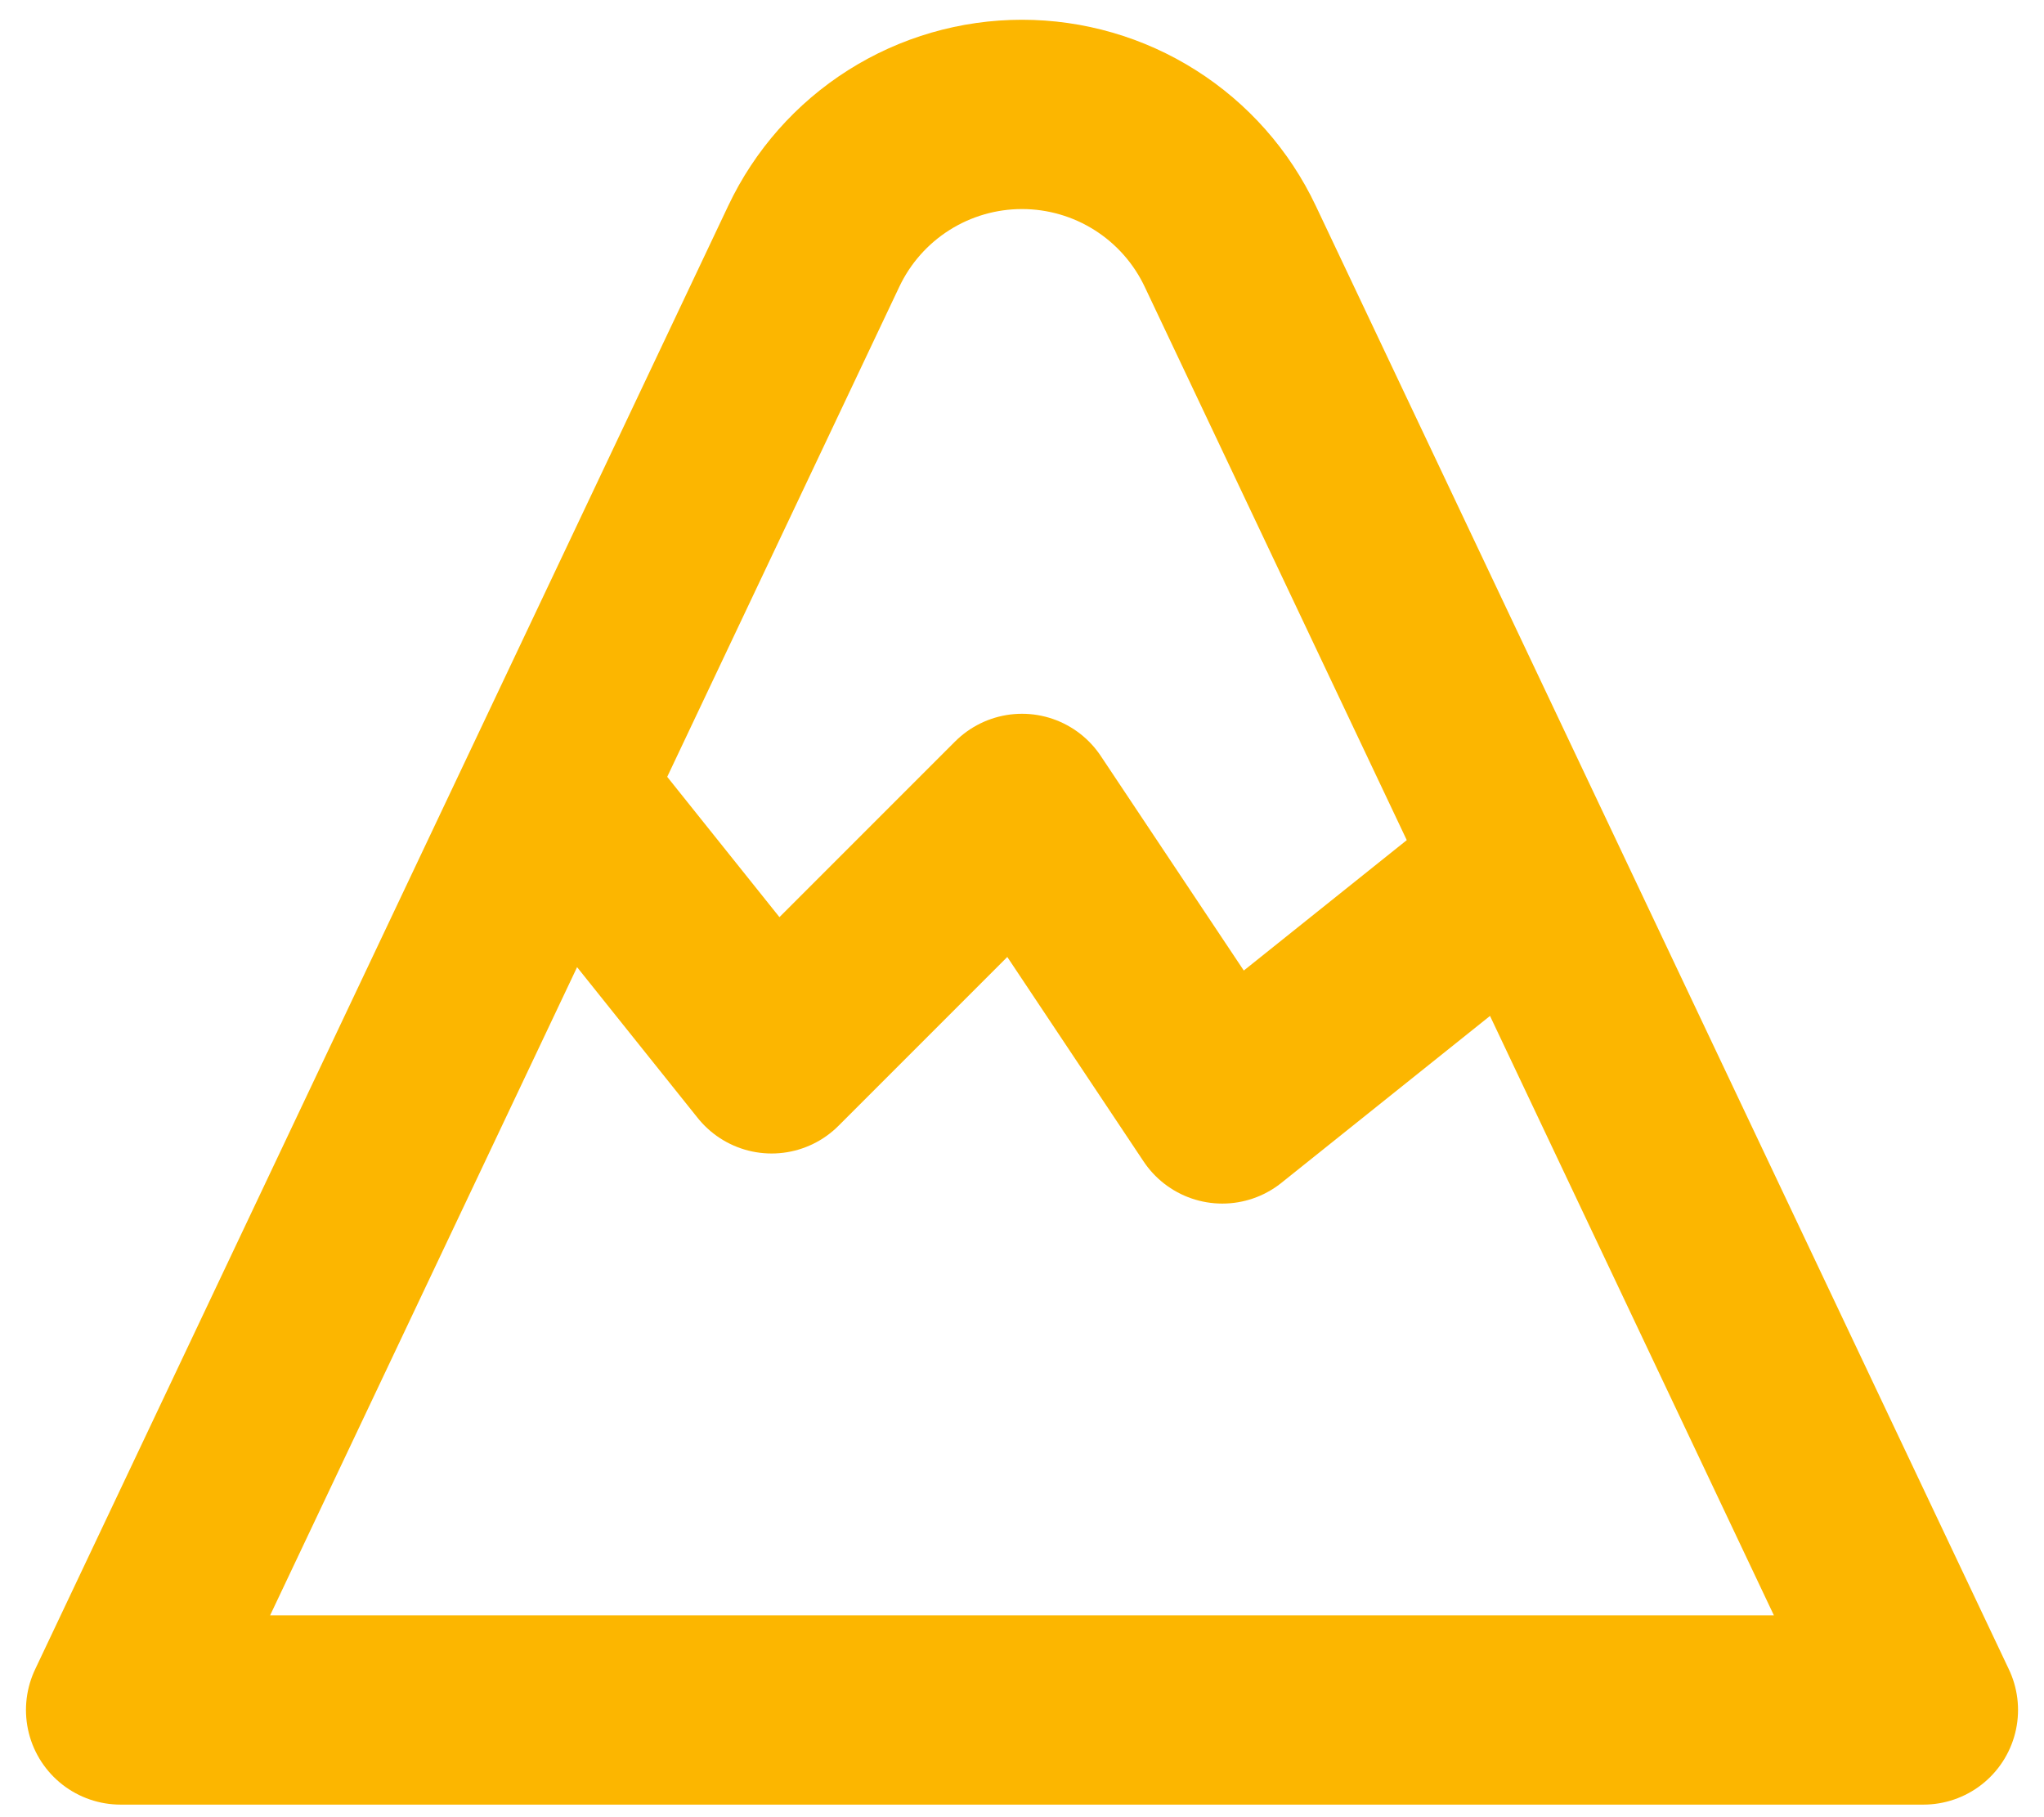 <svg width="54" height="48" viewBox="0 0 54 48" fill="none" xmlns="http://www.w3.org/2000/svg">
<path d="M3.186 45.168H50.814L32.501 6.505C32.008 5.463 31.229 4.582 30.255 3.966C29.282 3.349 28.152 3.022 27 3.022C25.847 3.022 24.718 3.349 23.744 3.966C22.771 4.582 21.992 5.463 21.499 6.505L3.186 45.168Z" stroke="#FCB600" stroke-width="5" stroke-linecap="round" stroke-linejoin="round"/>
<path d="M15.093 21.354L20.385 27.969L27 21.354L32.292 29.292L38.907 24" stroke="#FCB600" stroke-width="5" stroke-linecap="round" stroke-linejoin="round"/>
</svg>
